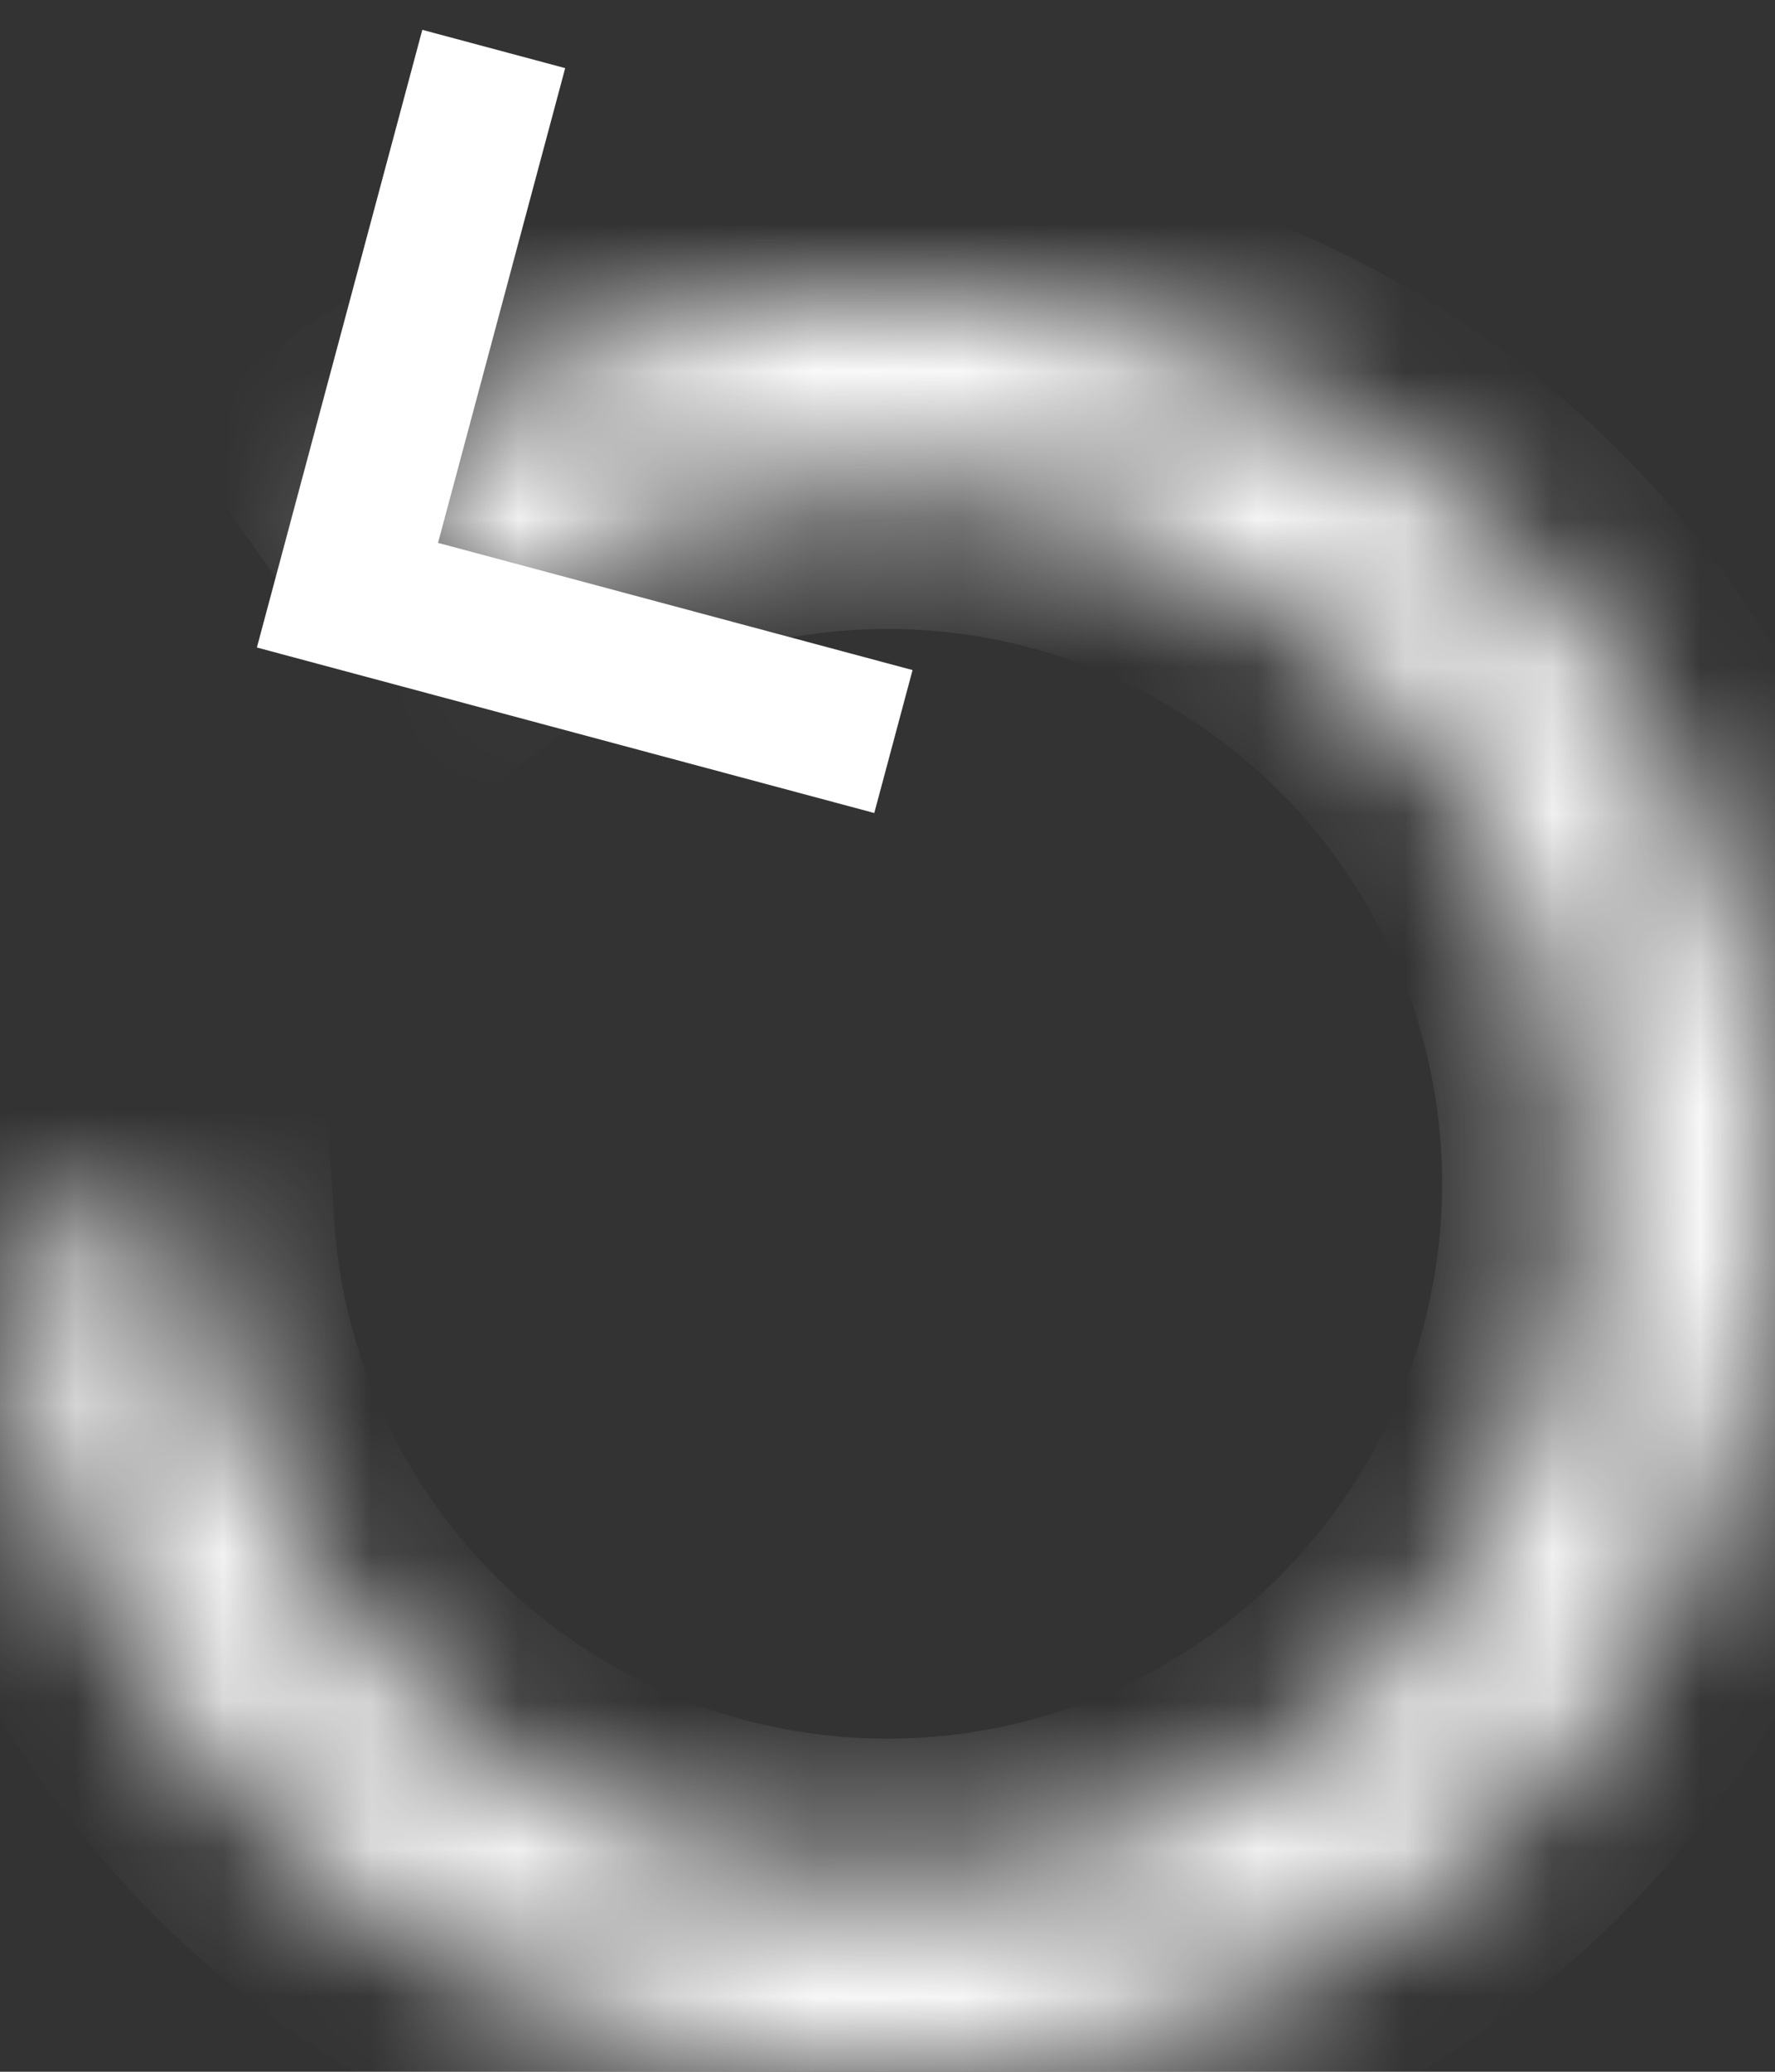 <svg width="12" height="14" viewBox="0 0 12 14" fill="none" xmlns="http://www.w3.org/2000/svg">
<rect x="0" y="0" width="12" height="14" fill="#333333" stroke="none"/>
<mask id="path-1-inside-1" fill="white">
<path d="M0.014 8.407C0.104 9.731 0.63 10.988 1.511 11.981C2.392 12.975 3.578 13.648 4.882 13.895C6.186 14.142 7.535 13.95 8.719 13.349C9.902 12.747 10.853 11.77 11.421 10.571C11.99 9.371 12.145 8.017 11.862 6.72C11.579 5.423 10.873 4.257 9.856 3.403C8.839 2.55 7.568 2.058 6.242 2.005C4.915 1.951 3.609 2.339 2.526 3.108L3.25 4.128C4.107 3.519 5.141 3.212 6.191 3.254C7.241 3.297 8.248 3.686 9.053 4.362C9.858 5.037 10.416 5.96 10.64 6.987C10.864 8.013 10.742 9.085 10.291 10.035C9.841 10.984 9.089 11.758 8.152 12.234C7.215 12.71 6.147 12.862 5.115 12.666C4.082 12.47 3.144 11.938 2.447 11.152C1.75 10.365 1.333 9.37 1.262 8.322L0.014 8.407Z"/>
</mask>
<path d="M0.014 8.407C0.104 9.731 0.63 10.988 1.511 11.981C2.392 12.975 3.578 13.648 4.882 13.895C6.186 14.142 7.535 13.95 8.719 13.349C9.902 12.747 10.853 11.77 11.421 10.571C11.99 9.371 12.145 8.017 11.862 6.72C11.579 5.423 10.873 4.257 9.856 3.403C8.839 2.55 7.568 2.058 6.242 2.005C4.915 1.951 3.609 2.339 2.526 3.108L3.25 4.128C4.107 3.519 5.141 3.212 6.191 3.254C7.241 3.297 8.248 3.686 9.053 4.362C9.858 5.037 10.416 5.96 10.64 6.987C10.864 8.013 10.742 9.085 10.291 10.035C9.841 10.984 9.089 11.758 8.152 12.234C7.215 12.71 6.147 12.862 5.115 12.666C4.082 12.47 3.144 11.938 2.447 11.152C1.75 10.365 1.333 9.37 1.262 8.322L0.014 8.407Z" stroke="white" stroke-width="2" mask="url(#path-1-inside-1)"/>
<path d="M3.338 0.331L2.349 4.022L6.04 5.011" stroke="white"/>
</svg>
